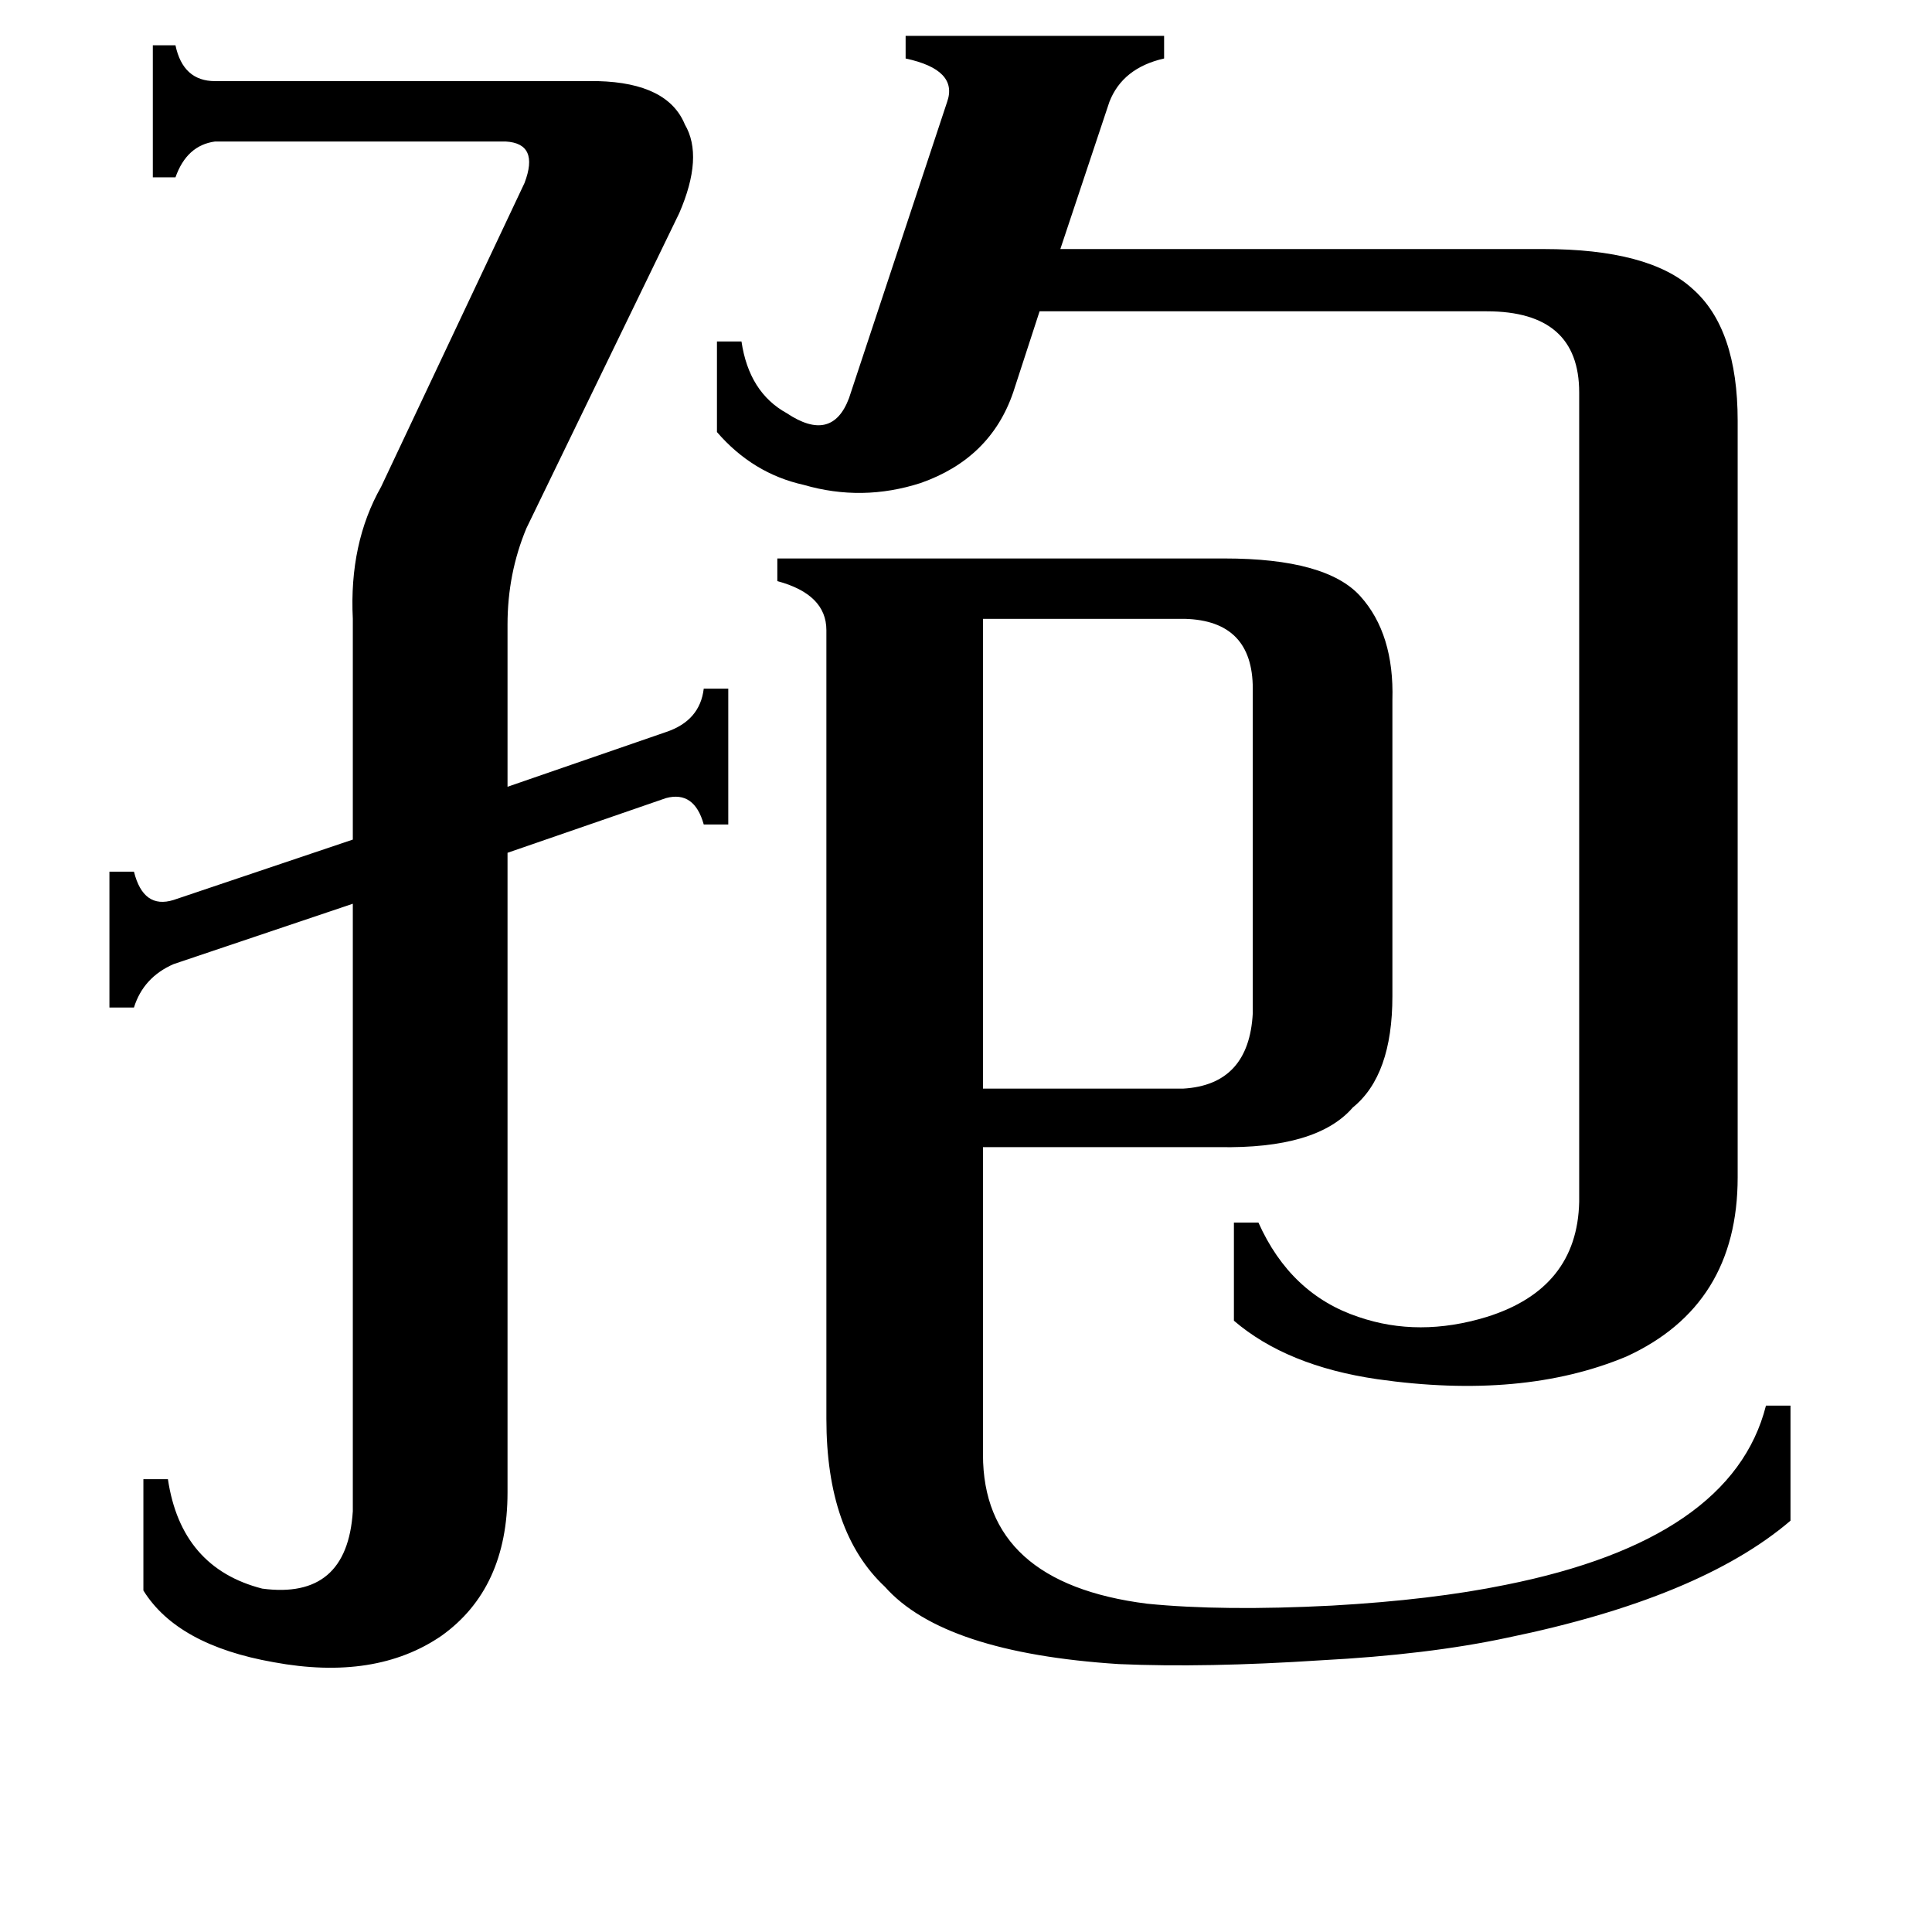 <svg xmlns="http://www.w3.org/2000/svg" viewBox="0 -800 1024 1024">
	<path fill="#000000" d="M521 -472V-223H627Q662 -225 664 -263V-435Q664 -471 628 -472ZM837 -592Q837 -635 788 -635H551L537 -592Q525 -557 488 -544Q457 -534 426 -543Q399 -549 380 -571V-619H393Q397 -592 417 -581Q441 -565 450 -589L502 -746Q508 -763 480 -769V-781H617V-769Q595 -764 588 -746L562 -668H818Q874 -668 897 -647Q921 -626 921 -577V-176Q921 -108 862 -81Q807 -58 730 -69Q682 -76 654 -100V-152H667Q684 -114 720 -102Q752 -91 788 -102Q836 -117 837 -163ZM187 -472Q185 -512 202 -542L278 -703Q286 -724 268 -725H114Q99 -723 93 -706H81V-776H93Q97 -757 114 -757H317Q354 -756 363 -734Q373 -717 360 -687L279 -520Q269 -496 269 -469V-383L353 -412Q371 -418 373 -435H386V-363H373Q368 -381 353 -377L269 -348V-9Q269 42 234 67Q199 91 145 81Q94 72 76 43V-16H89Q96 31 139 42Q184 48 187 1V-321L92 -289Q76 -282 71 -266H58V-338H71Q76 -318 92 -323L187 -355ZM521 -29Q521 39 608 50Q648 54 706 51Q759 48 798 40Q918 16 936 -55H949V6Q901 47 799 68Q757 77 700 80Q639 84 593 82Q500 76 469 41Q438 12 438 -48V-466Q438 -485 412 -492V-504H649Q703 -504 721 -484Q739 -464 738 -429V-272Q738 -230 717 -213Q698 -191 646 -192H521Z"/>
</svg>